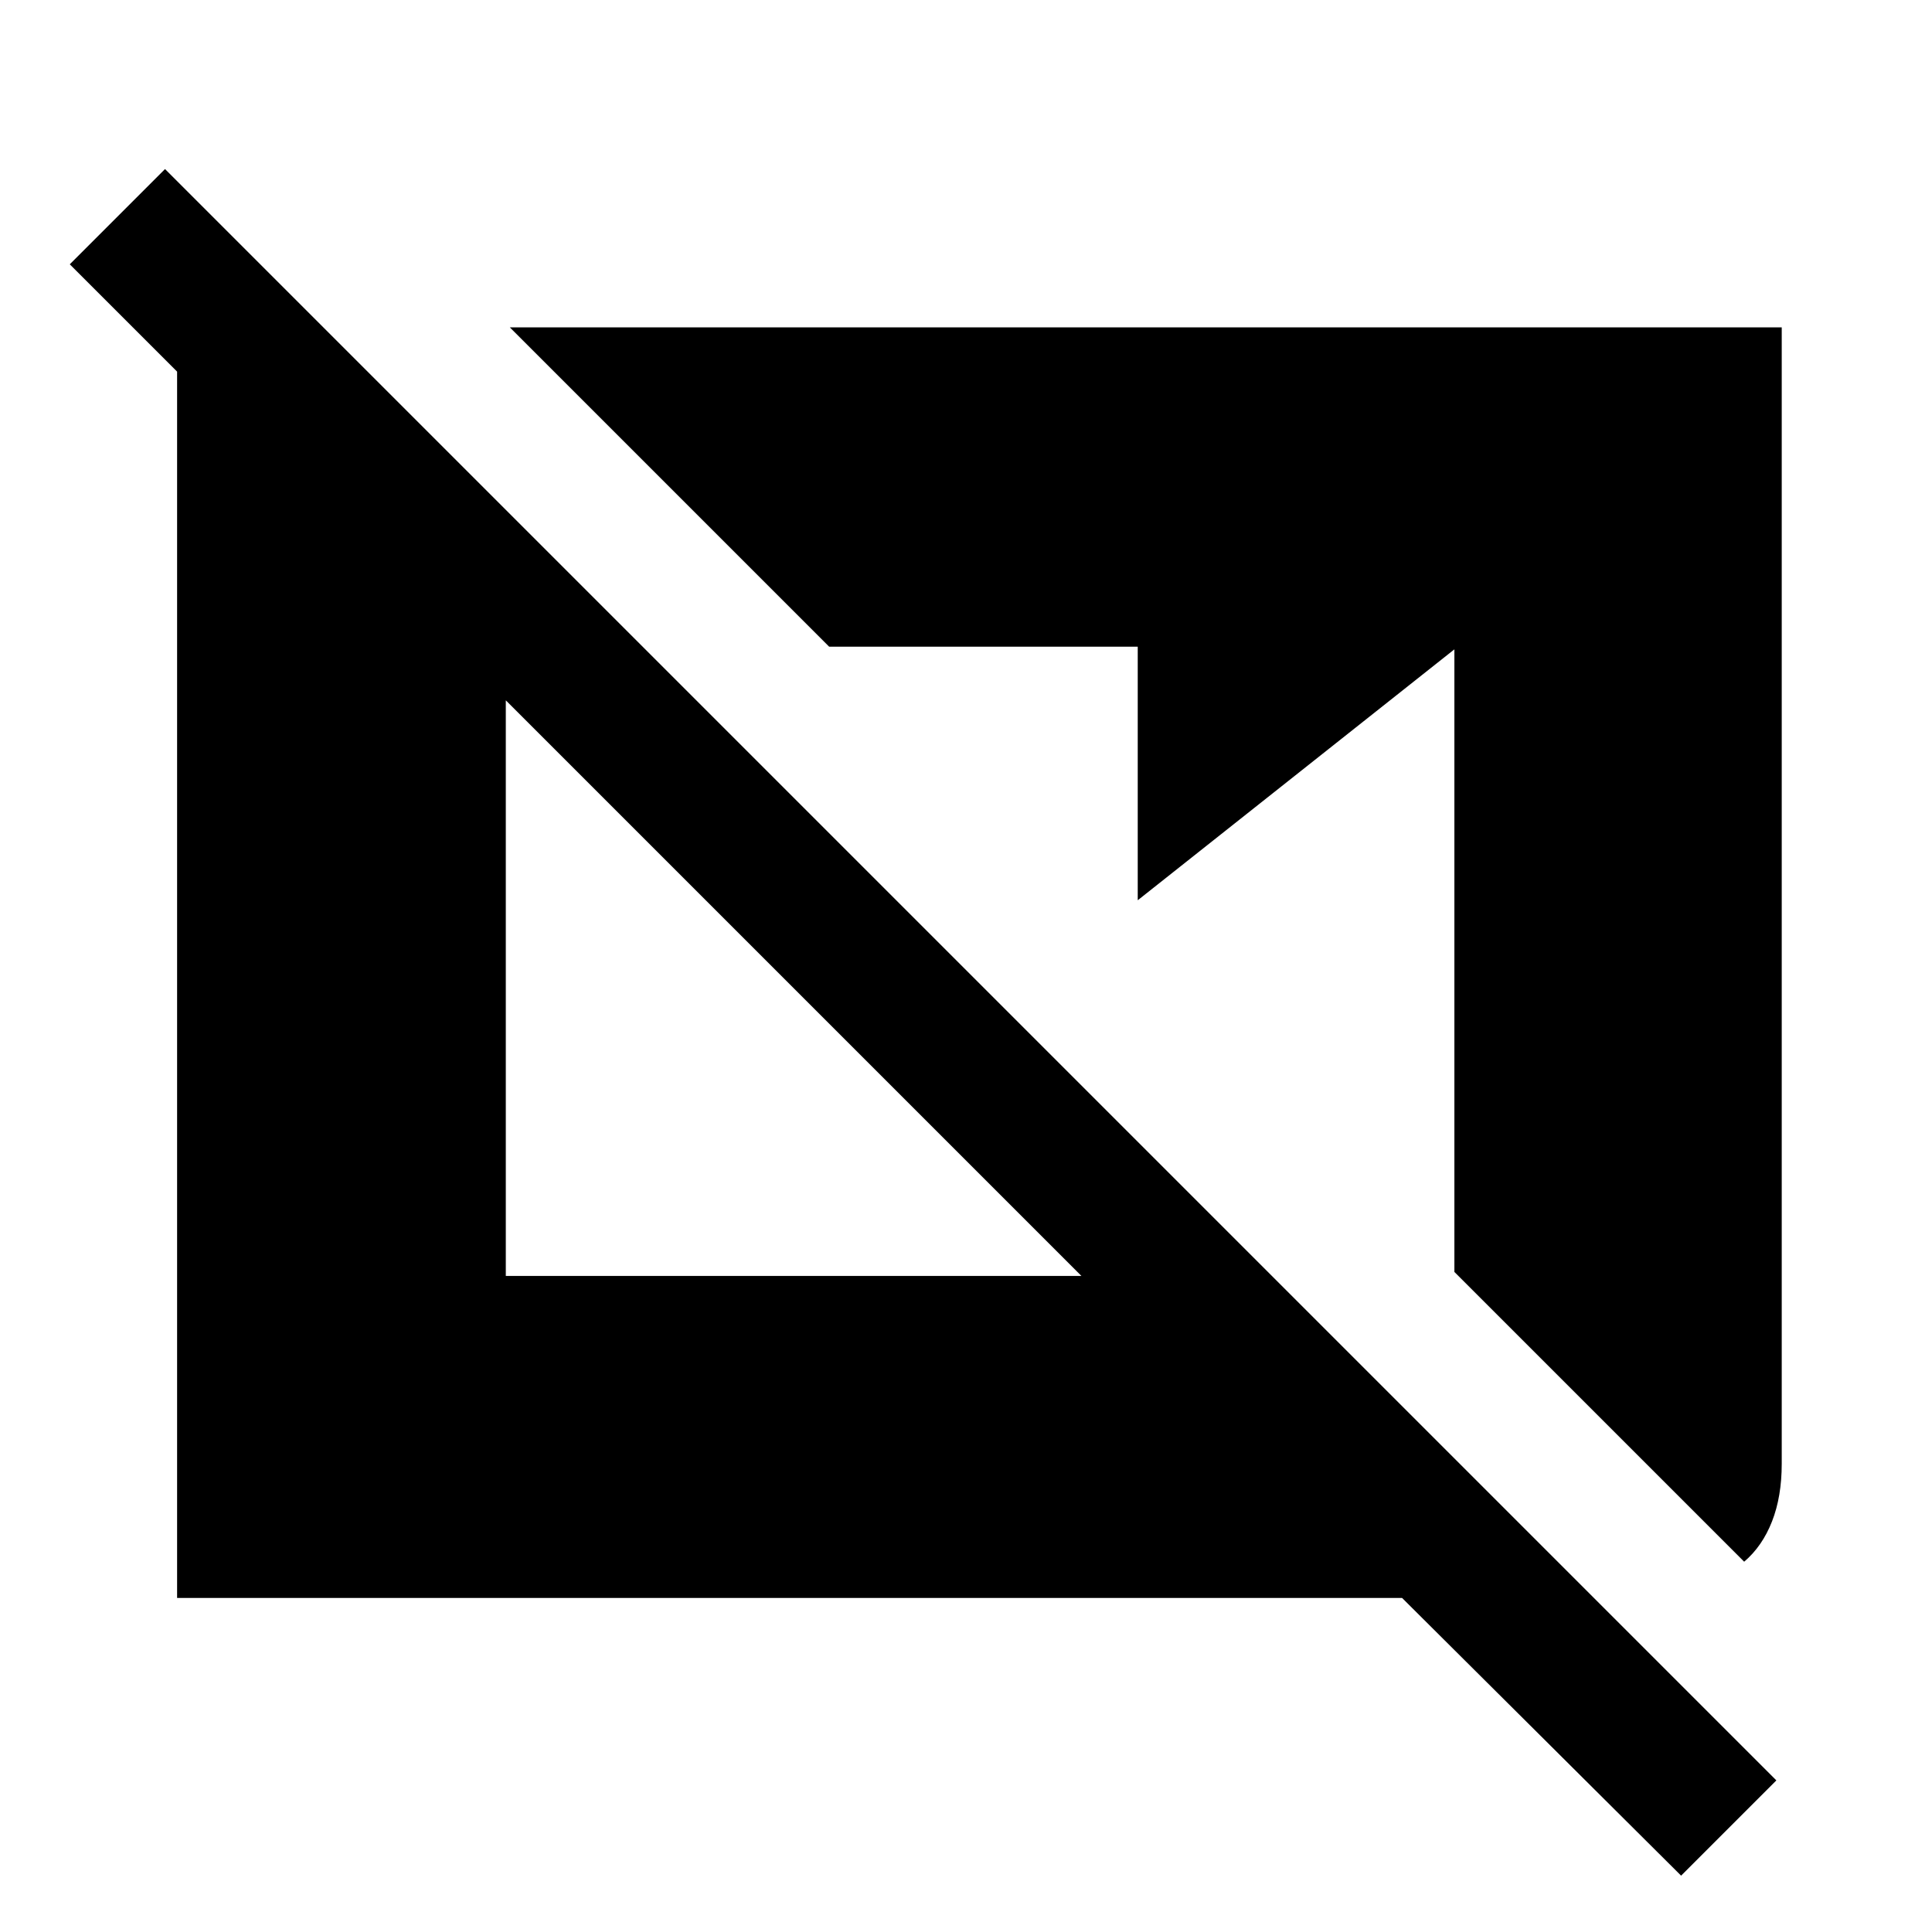 <svg xmlns="http://www.w3.org/2000/svg" height="40" viewBox="0 -960 960 960" width="40"><path d="M835.334-28 696.667-166H88v-622.666h81.334l15.333 15.333v94.666l-150-150L82-876 882.667-75.333 835.334-28Zm31.333-155.999-144-144v-309.334L565.333-512.667v-126H411.999L253.333-797.333h632v564.667q0 16.333-4.833 28.667-4.833 12.333-13.833 20ZM251.334-326h286l-286-286v286Z"/></svg>